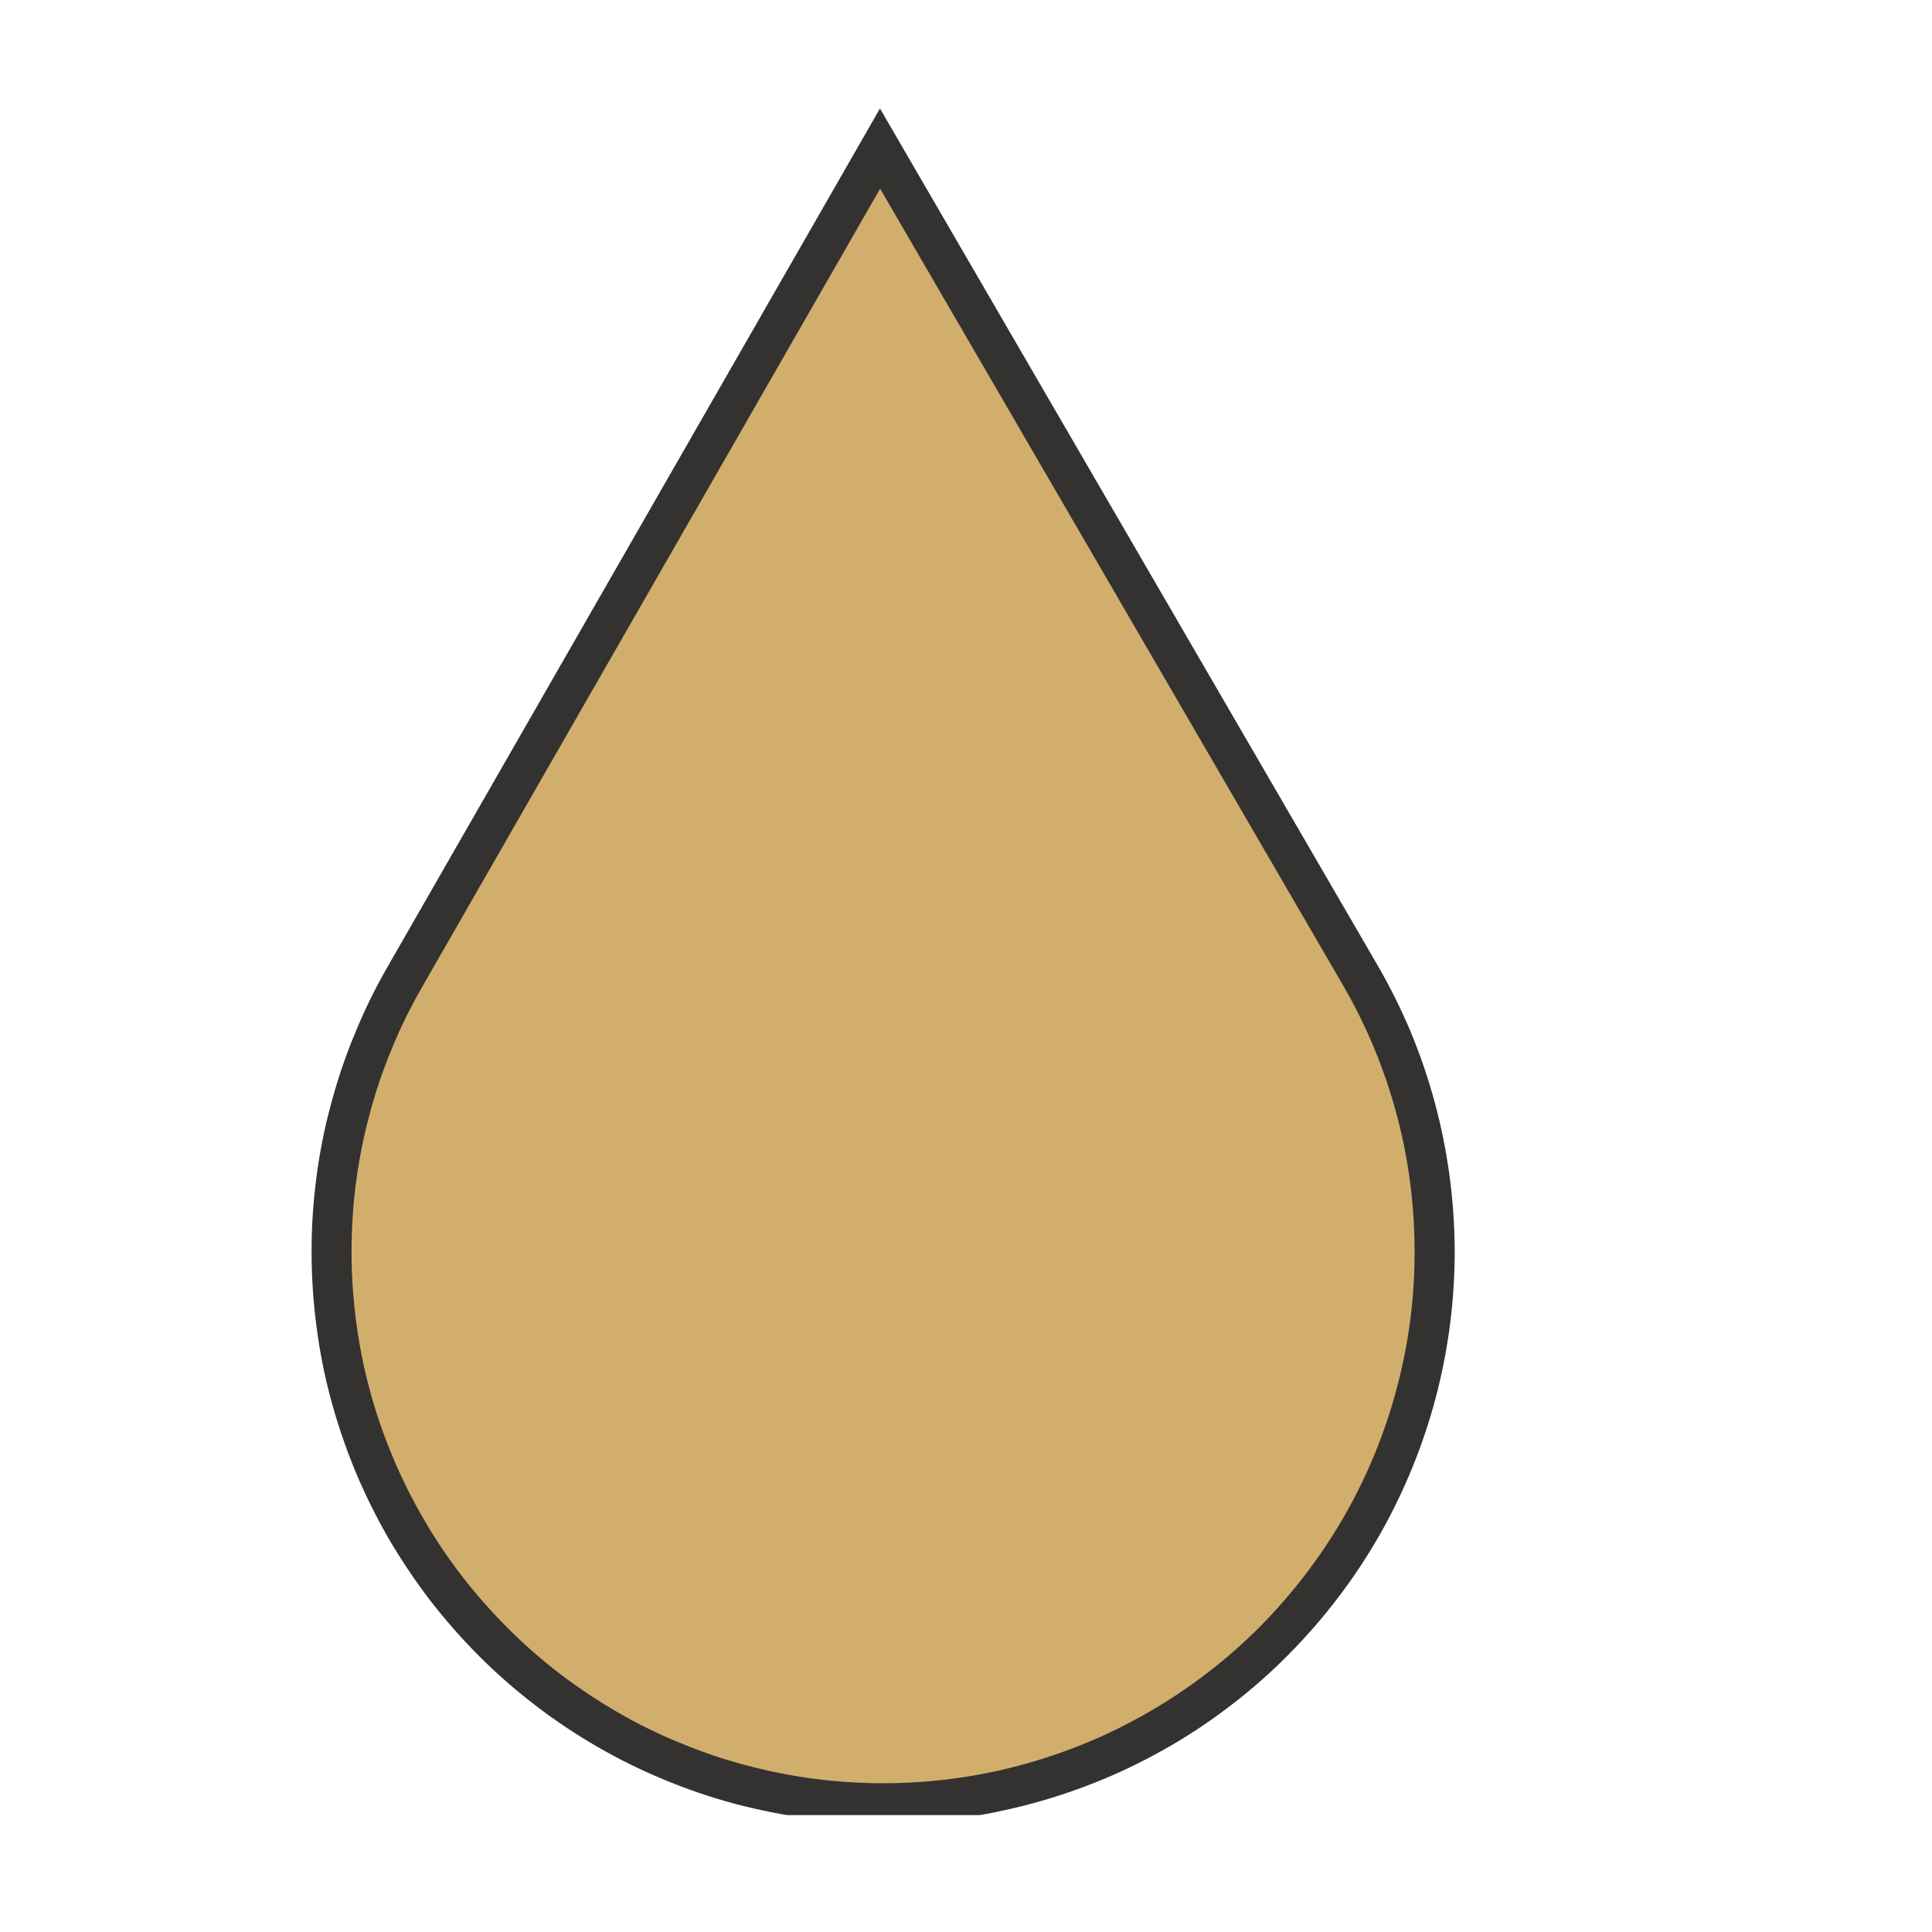 <svg xmlns="http://www.w3.org/2000/svg" xmlns:xlink="http://www.w3.org/1999/xlink" width="48" zoomAndPan="magnify" viewBox="0 0 45 45" height="48" preserveAspectRatio="xMidYMid meet" version="1.0"><defs><clipPath id="b060a70eb0"><path d="M 7 2.527 L 34 2.527 L 34 42.277 L 7 42.277 Z M 7 2.527 " clip-rule="nonzero"/></clipPath></defs><path fill="#d2ae6d" d="M 31.676 22.703 L 20.496 3.461 L 9.43 22.762 C 4.512 31.34 10.719 42.027 20.609 42 C 30.492 41.973 36.645 31.25 31.676 22.703 Z M 31.676 22.703 " fill-opacity="1" fill-rule="nonzero"/><g clip-path="url(#b060a70eb0)"><path fill="#333231" d="M 20.566 42.469 L 20.605 42.469 C 21.188 42.469 21.766 42.426 22.344 42.352 C 22.918 42.273 23.488 42.156 24.051 42.004 C 24.613 41.852 25.16 41.664 25.699 41.441 C 26.234 41.219 26.754 40.957 27.258 40.668 C 27.762 40.375 28.242 40.051 28.703 39.695 C 29.164 39.34 29.598 38.957 30.008 38.543 C 30.418 38.129 30.801 37.691 31.152 37.23 C 31.504 36.77 31.828 36.285 32.117 35.781 C 32.406 35.277 32.66 34.754 32.883 34.215 C 33.102 33.68 33.289 33.129 33.438 32.566 C 33.586 32.004 33.699 31.434 33.773 30.855 C 33.848 30.281 33.883 29.699 33.883 29.121 C 33.879 28.539 33.84 27.957 33.762 27.383 C 33.684 26.805 33.57 26.238 33.418 25.676 C 33.266 25.113 33.078 24.566 32.855 24.027 C 32.629 23.492 32.371 22.973 32.078 22.469 L 20.496 2.527 L 9.02 22.531 C 8.73 23.035 8.477 23.555 8.258 24.094 C 8.035 24.629 7.852 25.18 7.703 25.742 C 7.551 26.301 7.441 26.871 7.367 27.445 C 7.293 28.023 7.254 28.602 7.258 29.184 C 7.258 29.762 7.297 30.34 7.375 30.918 C 7.449 31.492 7.562 32.062 7.715 32.621 C 7.867 33.184 8.055 33.73 8.277 34.27 C 8.5 34.805 8.758 35.324 9.047 35.828 C 9.34 36.328 9.664 36.812 10.016 37.273 C 10.371 37.73 10.754 38.168 11.164 38.578 C 11.574 38.988 12.012 39.371 12.473 39.723 C 12.934 40.078 13.414 40.398 13.918 40.688 C 14.422 40.98 14.941 41.234 15.48 41.457 C 16.016 41.68 16.566 41.867 17.125 42.016 C 17.688 42.164 18.258 42.277 18.832 42.355 C 19.406 42.43 19.984 42.469 20.566 42.469 Z M 9.828 22.996 L 20.5 4.395 L 31.273 22.934 C 31.82 23.875 32.234 24.867 32.52 25.918 C 32.805 26.965 32.945 28.035 32.949 29.121 C 32.953 30.207 32.816 31.277 32.535 32.328 C 32.258 33.379 31.848 34.375 31.309 35.316 C 30.766 36.258 30.113 37.113 29.348 37.887 C 28.582 38.656 27.727 39.312 26.789 39.859 C 25.848 40.406 24.855 40.82 23.805 41.105 C 22.758 41.391 21.691 41.531 20.602 41.535 L 20.566 41.535 C 20.027 41.535 19.488 41.5 18.953 41.43 C 18.418 41.359 17.891 41.254 17.367 41.113 C 16.844 40.977 16.336 40.801 15.836 40.594 C 15.336 40.391 14.852 40.152 14.387 39.883 C 13.918 39.609 13.469 39.312 13.039 38.984 C 12.609 38.656 12.207 38.301 11.824 37.918 C 11.441 37.535 11.086 37.133 10.754 36.703 C 10.426 36.277 10.125 35.828 9.855 35.359 C 9.586 34.895 9.344 34.41 9.137 33.91 C 8.93 33.41 8.754 32.902 8.613 32.379 C 8.473 31.859 8.367 31.332 8.297 30.793 C 8.227 30.258 8.188 29.723 8.188 29.18 C 8.188 28.641 8.219 28.102 8.289 27.566 C 8.359 27.031 8.461 26.504 8.602 25.98 C 8.738 25.457 8.91 24.949 9.117 24.449 C 9.32 23.949 9.559 23.465 9.828 22.996 Z M 9.828 22.996 " fill-opacity="1" fill-rule="nonzero"/></g></svg>
